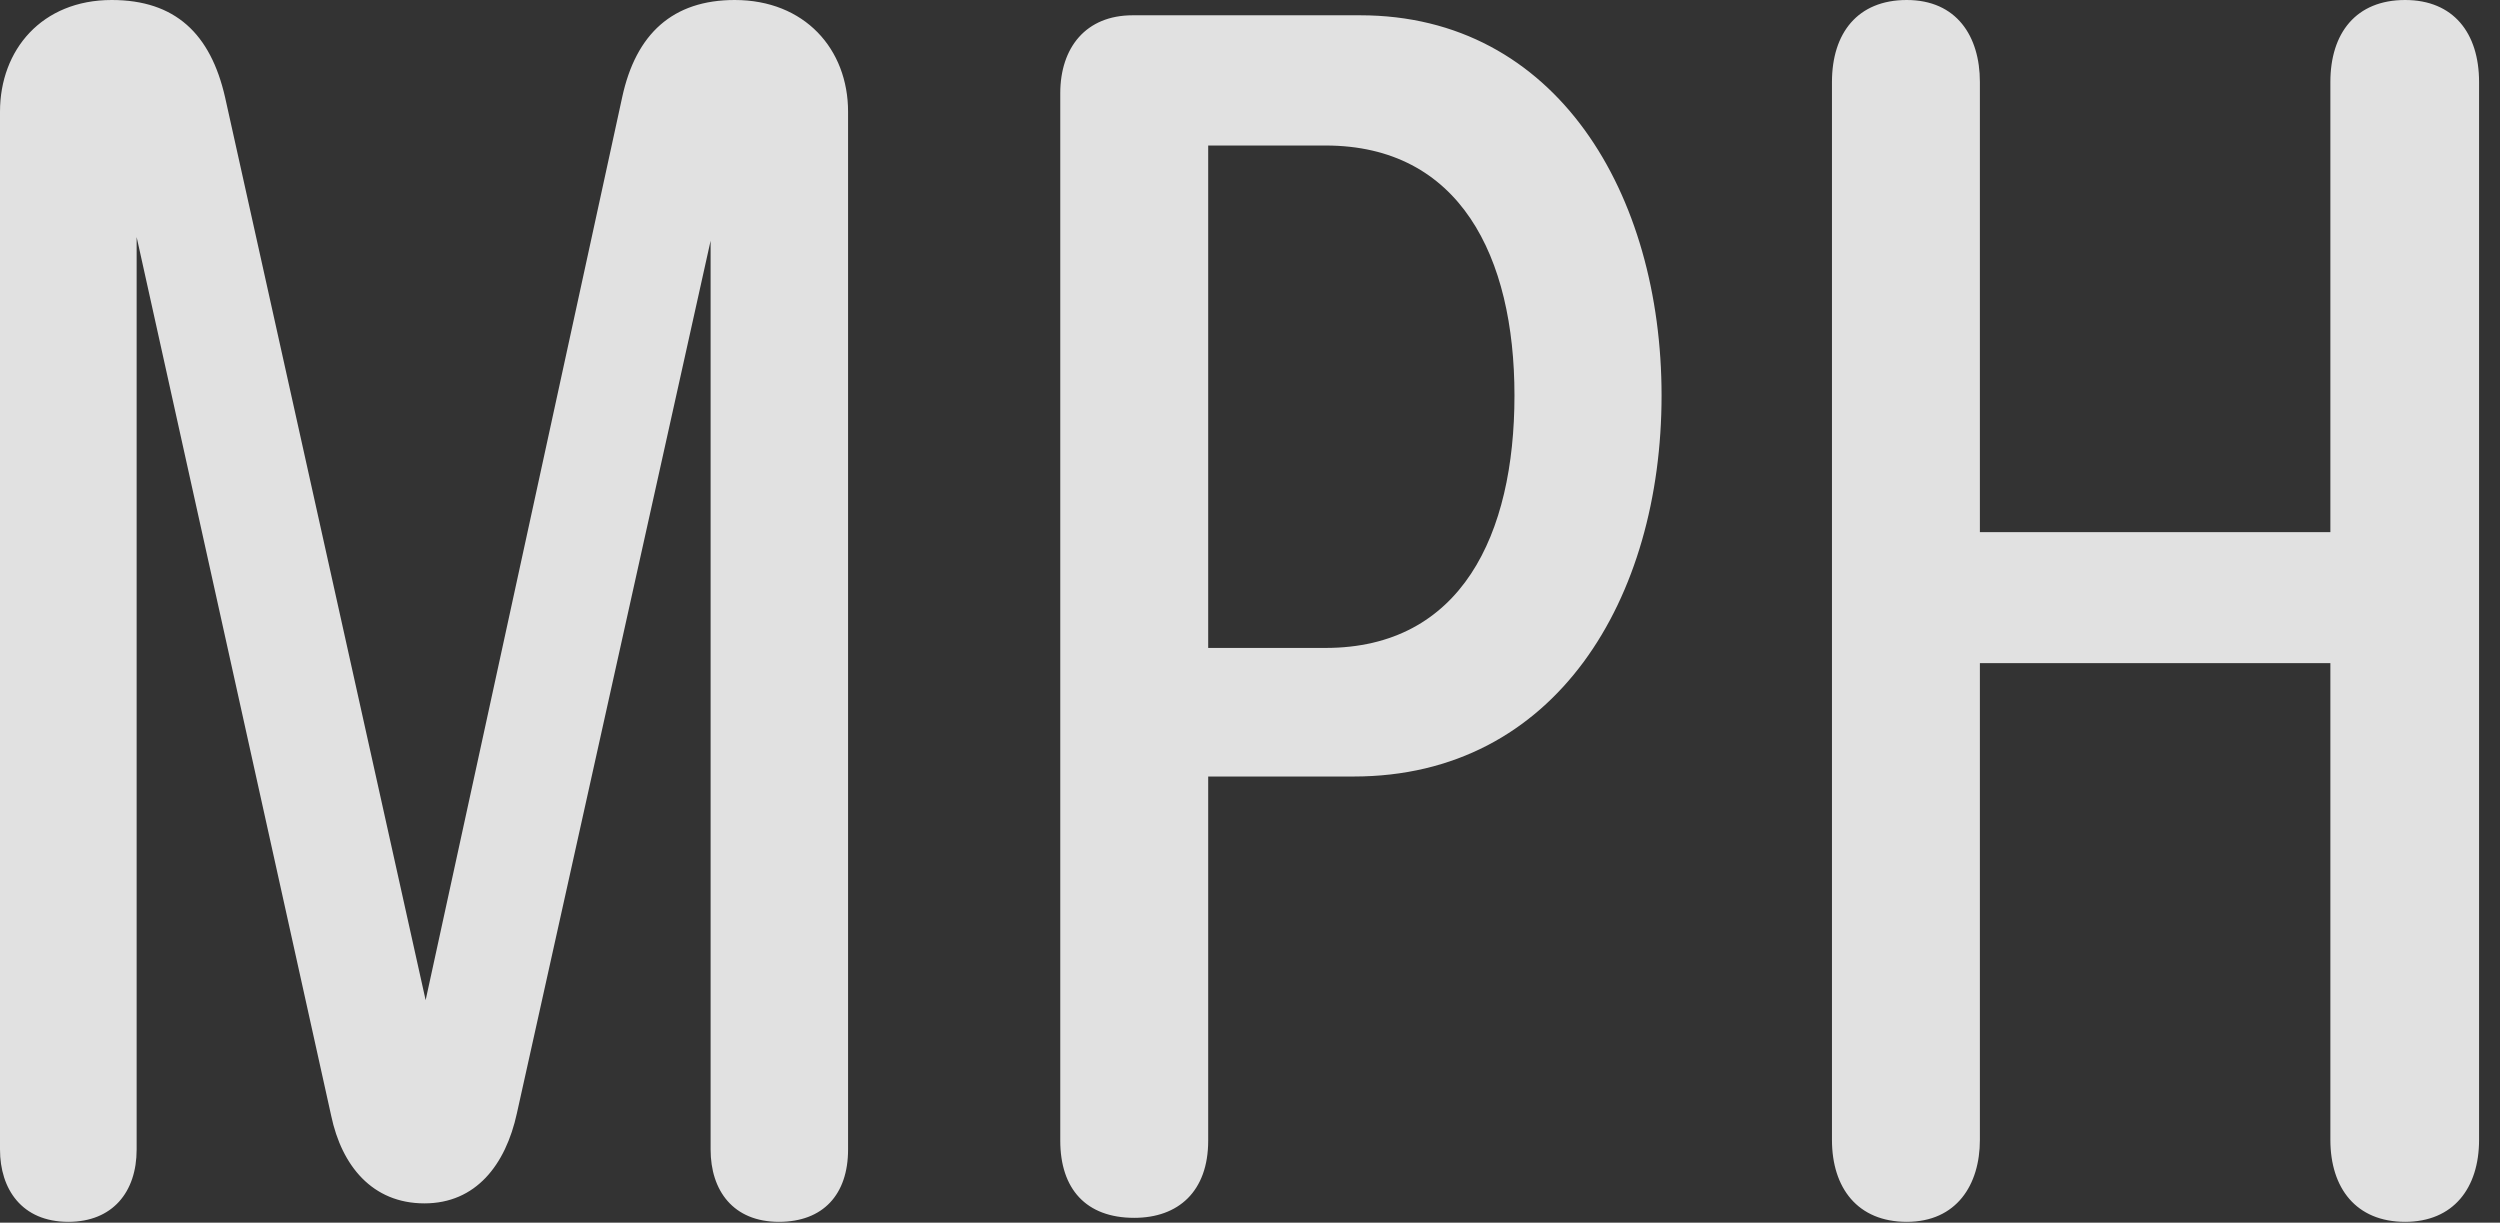<?xml version="1.0" encoding="UTF-8"?>
<!--Generator: Apple Native CoreSVG 326-->
<!DOCTYPE svg
PUBLIC "-//W3C//DTD SVG 1.1//EN"
       "http://www.w3.org/Graphics/SVG/1.1/DTD/svg11.dtd">
<svg version="1.1" xmlns="http://www.w3.org/2000/svg" xmlns:xlink="http://www.w3.org/1999/xlink" viewBox="0 0 42.52 20.795">
 <rect x="0" y="0" width="42.52" height="20.795" fill="#333333" stroke="none"/>
 <g>
  <rect height="20.795" opacity="0" width="42.52" x="0" y="0"/>
  <path d="M1.162 20.781C1.914 20.781 2.324 20.275 2.324 19.551L2.324 3.91L2.297 3.91L5.633 18.977C5.811 19.824 6.33 20.467 7.219 20.467C8.094 20.467 8.6 19.811 8.791 18.936L12.127 3.91L12.086 3.91L12.086 19.551C12.086 20.248 12.469 20.781 13.248 20.781C14 20.781 14.424 20.316 14.424 19.551L14.424 1.9C14.424 0.834 13.685 0 12.496 0C11.443 0 10.815 0.574 10.582 1.654L7.219 17.104L7.26 17.104L3.828 1.654C3.582 0.574 2.98 0 1.9 0C0.711 0 0 0.848 0 1.9L0 19.551C0 20.221 0.369 20.781 1.162 20.781ZM19.291 20.713C20.043 20.713 20.549 20.262 20.549 19.4L20.549 13.207L23.023 13.207C26.469 13.207 28.26 10.172 28.26 6.727C28.26 3.309 26.482 0.26 23.133 0.26L19.264 0.26C18.471 0.26 18.033 0.807 18.033 1.586L18.033 19.4C18.033 20.221 18.471 20.713 19.291 20.713ZM20.549 11.02L20.549 2.475L22.545 2.475C24.828 2.475 25.758 4.361 25.758 6.727C25.758 9.092 24.855 11.02 22.545 11.02ZM32.43 20.781C33.277 20.781 33.674 20.152 33.674 19.387L33.674 11.279L39.635 11.279L39.635 19.387C39.635 20.207 40.072 20.781 40.906 20.781C41.727 20.781 42.164 20.207 42.164 19.387L42.164 1.395C42.164 0.561 41.727 0 40.906 0C40.072 0 39.635 0.561 39.635 1.395L39.635 9.051L33.674 9.051L33.674 1.395C33.674 0.615 33.277 0 32.43 0C31.596 0 31.158 0.561 31.158 1.395L31.158 19.387C31.158 20.207 31.596 20.781 32.43 20.781Z" fill="white" fill-opacity="0.85"/>
 </g>
</svg>
